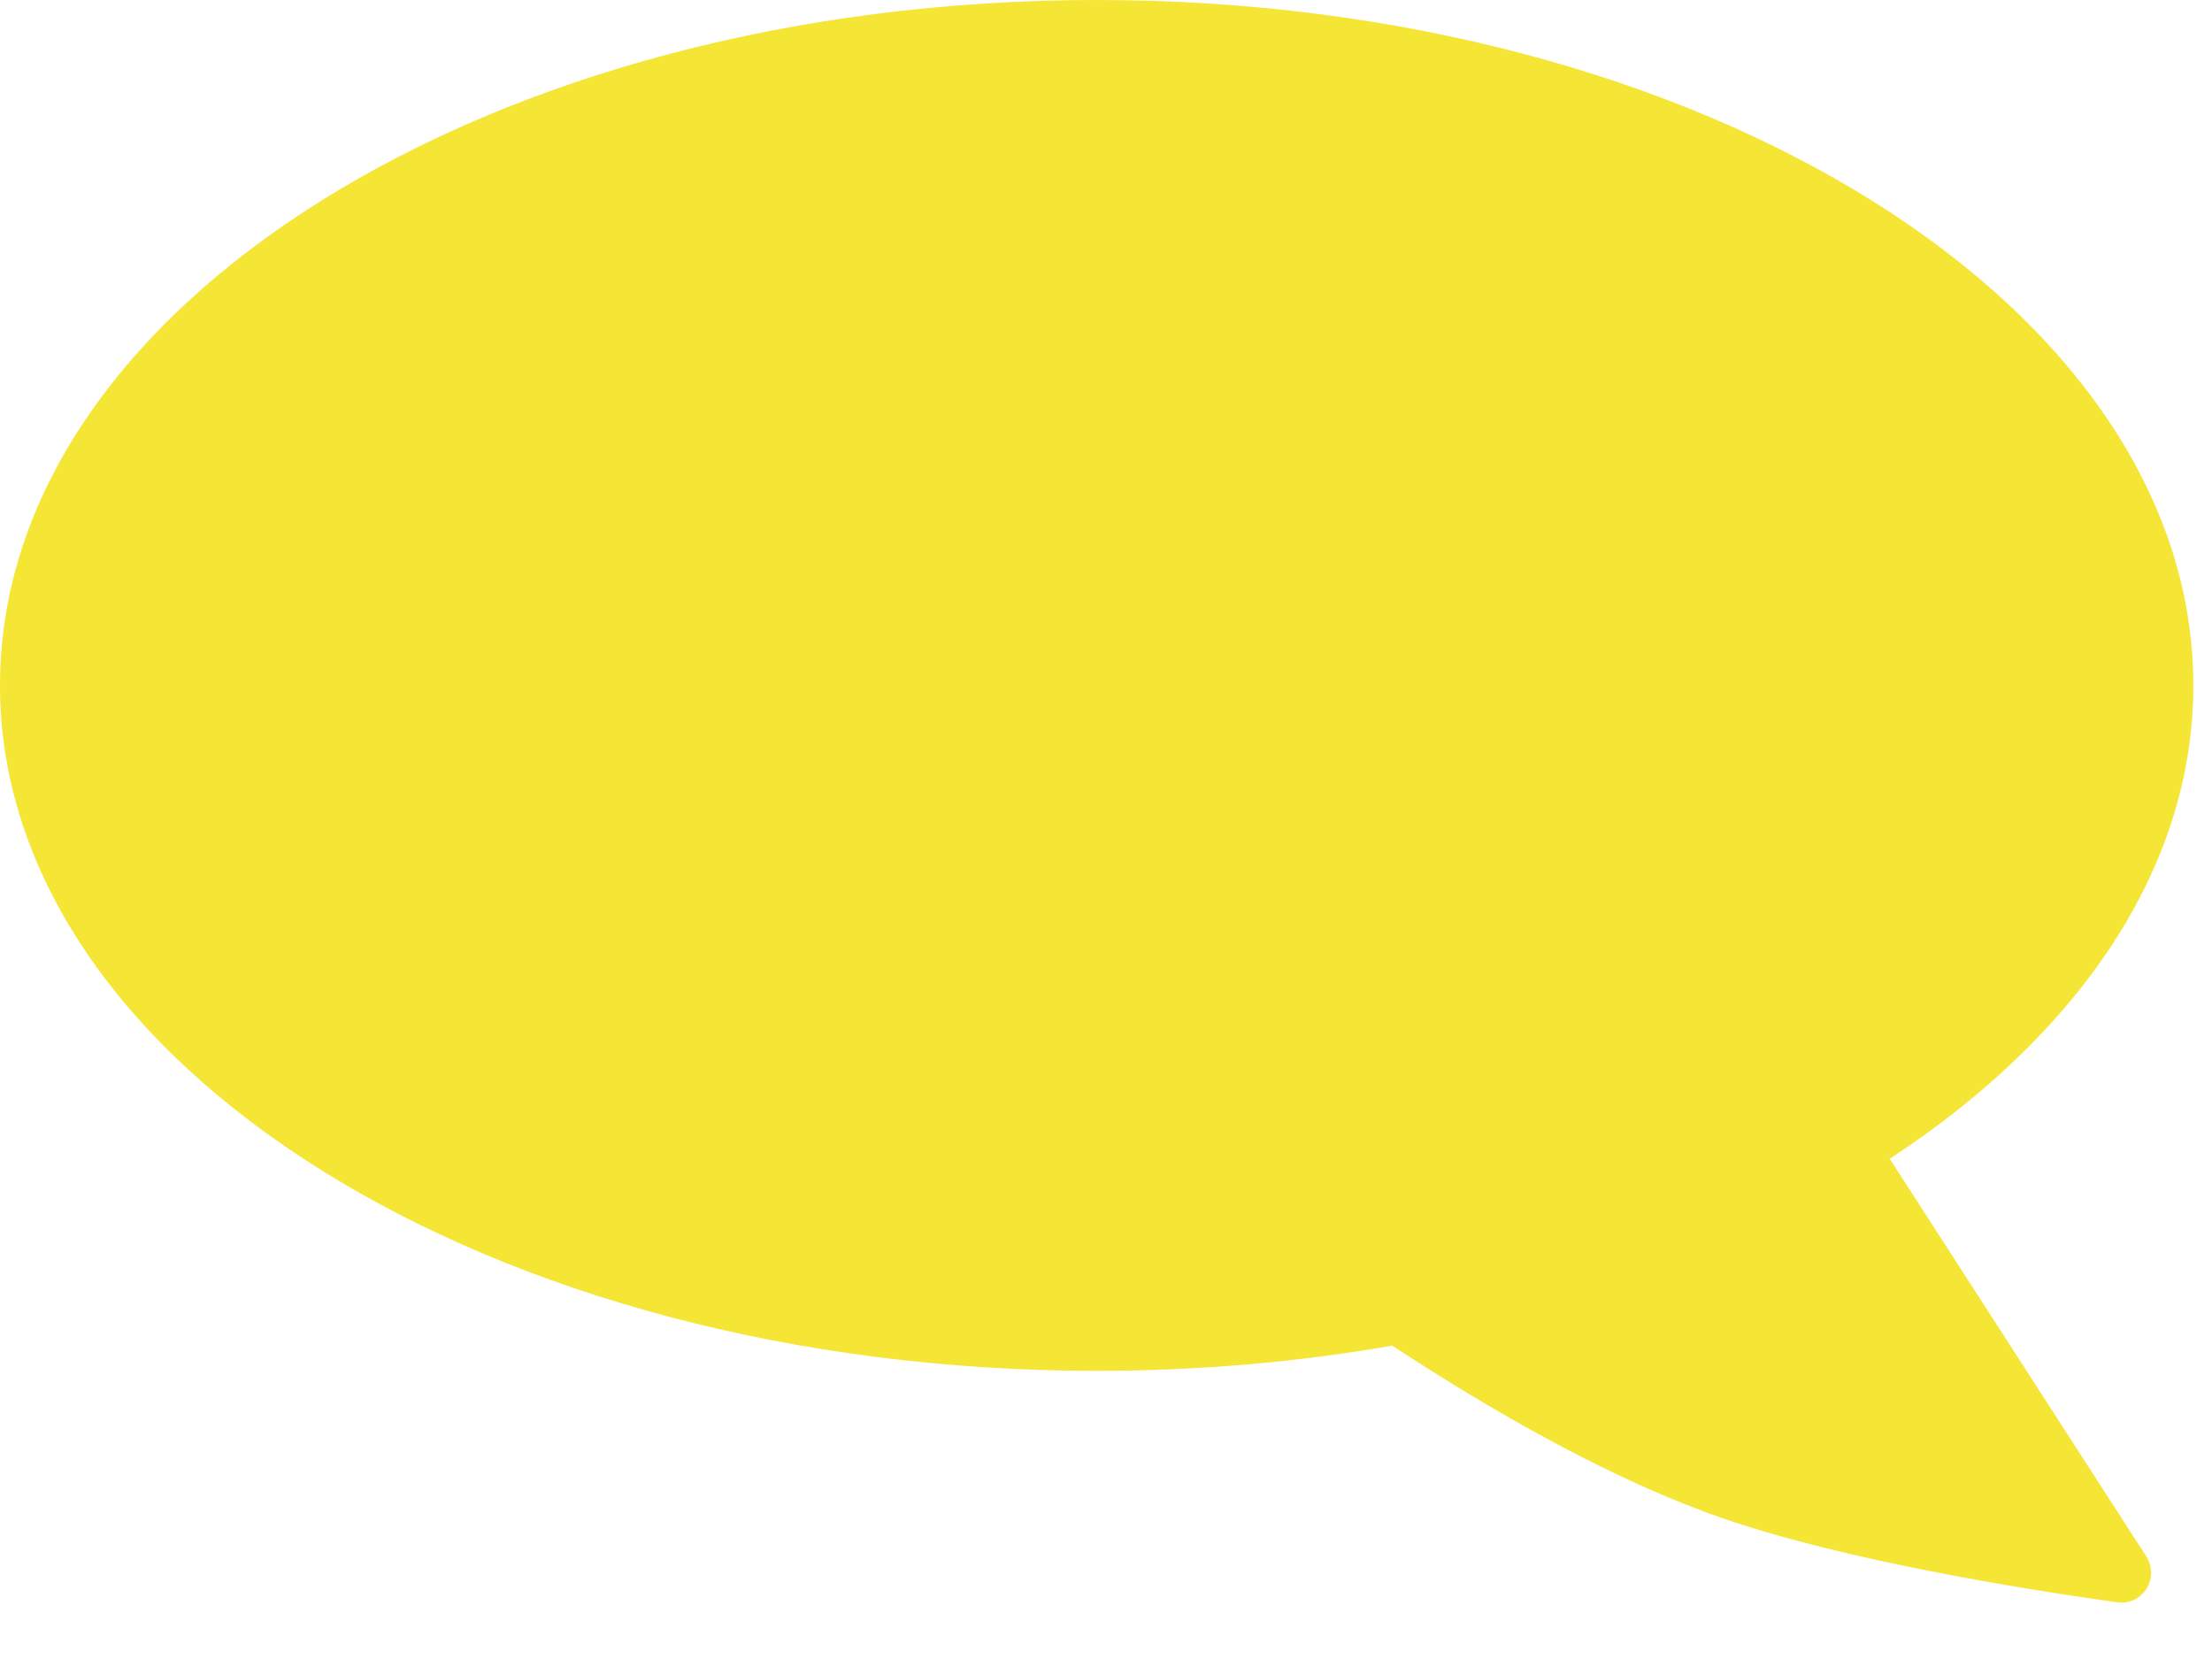 <svg width="36" height="27" viewBox="0 0 36 27" fill="none" xmlns="http://www.w3.org/2000/svg">
<path fill-rule="evenodd" clip-rule="evenodd" d="M30.755 18.859C33.816 16.856 35.696 14.143 35.696 11.155C35.696 4.994 27.705 0 17.848 0C7.991 0 0 4.994 0 11.155C0 17.316 7.991 22.31 17.848 22.31C19.514 22.31 21.127 22.167 22.657 21.9C24.406 23.045 26.307 24.113 28.047 24.713C30.026 25.396 32.92 25.862 34.454 26.077C34.872 26.136 35.156 25.68 34.927 25.325L30.755 18.859Z" fill="#F5E535"/>
</svg>
